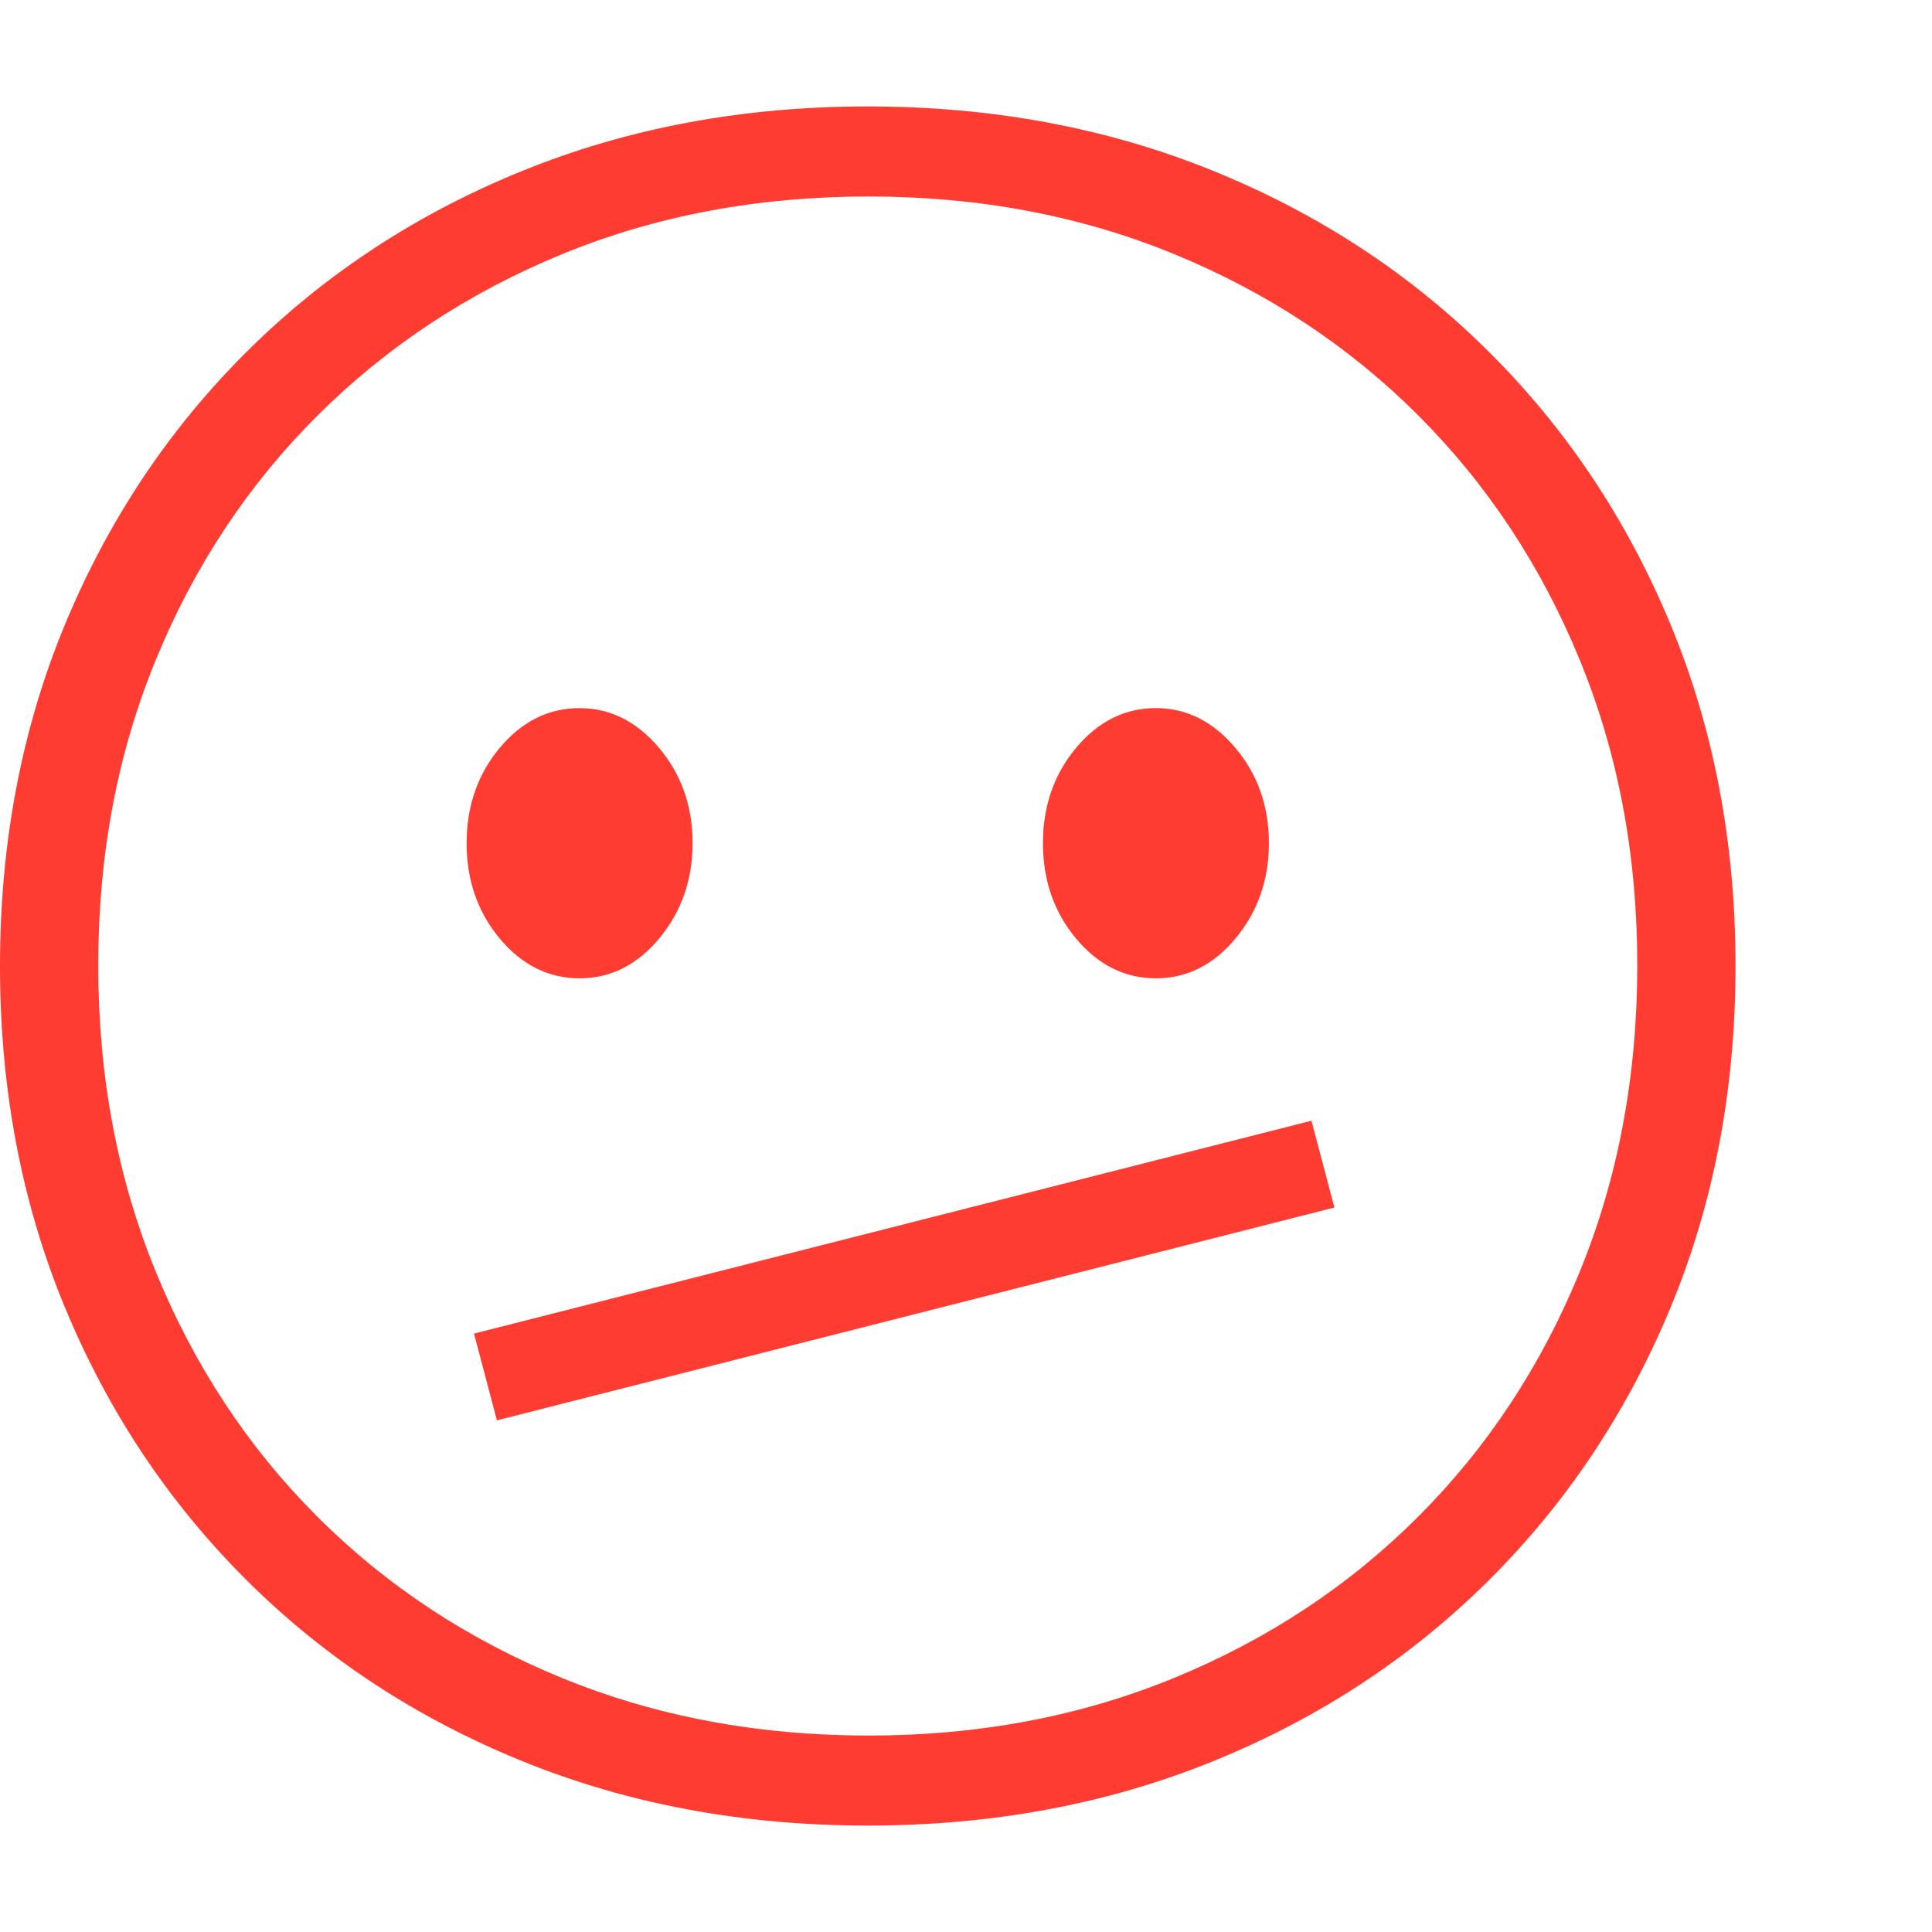 <svg version="1.1" xmlns="http://www.w3.org/2000/svg" style="fill:rgba(0,0,0,1.0)" width="256" height="256" viewBox="0 0 36.875 32.812"><path fill="rgb(255, 60, 50)" d="M16.562 32.812 C14.187 32.812 11.992 32.404 9.977 31.586 C7.961 30.768 6.208 29.62 4.719 28.141 C3.229 26.661 2.07 24.924 1.242 22.93 C0.414 20.935 0 18.76 0 16.406 C0 14.052 0.414 11.878 1.242 9.883 C2.07 7.888 3.229 6.151 4.719 4.672 C6.208 3.193 7.961 2.044 9.977 1.227 C11.992 0.409 14.187 -0 16.562 -0 C18.938 -0 21.133 0.409 23.148 1.227 C25.164 2.044 26.917 3.193 28.406 4.672 C29.896 6.151 31.055 7.888 31.883 9.883 C32.711 11.878 33.125 14.052 33.125 16.406 C33.125 18.76 32.711 20.935 31.883 22.93 C31.055 24.924 29.896 26.661 28.406 28.141 C26.917 29.62 25.164 30.768 23.148 31.586 C21.133 32.404 18.938 32.812 16.562 32.812 Z M9.484 25.078 L9.047 23.422 L25.031 19.359 L25.469 21.016 Z M11.062 16.641 C10.469 16.641 9.961 16.388 9.539 15.883 C9.117 15.378 8.906 14.771 8.906 14.062 C8.906 13.354 9.117 12.747 9.539 12.242 C9.961 11.737 10.469 11.484 11.062 11.484 C11.646 11.484 12.151 11.737 12.578 12.242 C13.005 12.747 13.219 13.354 13.219 14.062 C13.219 14.76 13.008 15.365 12.586 15.875 C12.164 16.385 11.656 16.641 11.062 16.641 Z M16.578 31.094 C18.682 31.094 20.628 30.727 22.414 29.992 C24.201 29.258 25.753 28.232 27.07 26.914 C28.388 25.596 29.414 24.042 30.148 22.25 C30.883 20.458 31.25 18.505 31.25 16.391 C31.25 14.286 30.883 12.341 30.148 10.555 C29.414 8.768 28.388 7.216 27.07 5.898 C25.753 4.581 24.201 3.555 22.414 2.82 C20.628 2.086 18.682 1.719 16.578 1.719 C14.464 1.719 12.513 2.086 10.727 2.82 C8.94 3.555 7.385 4.581 6.062 5.898 C4.74 7.216 3.711 8.768 2.977 10.555 C2.242 12.341 1.875 14.286 1.875 16.391 C1.875 18.505 2.242 20.458 2.977 22.25 C3.711 24.042 4.737 25.596 6.055 26.914 C7.372 28.232 8.927 29.258 10.719 29.992 C12.51 30.727 14.464 31.094 16.578 31.094 Z M22.062 16.641 C21.469 16.641 20.961 16.388 20.539 15.883 C20.117 15.378 19.906 14.771 19.906 14.062 C19.906 13.354 20.117 12.747 20.539 12.242 C20.961 11.737 21.469 11.484 22.062 11.484 C22.646 11.484 23.151 11.737 23.578 12.242 C24.005 12.747 24.219 13.354 24.219 14.062 C24.219 14.76 24.008 15.365 23.586 15.875 C23.164 16.385 22.656 16.641 22.062 16.641 Z M36.875 27.344" /></svg>